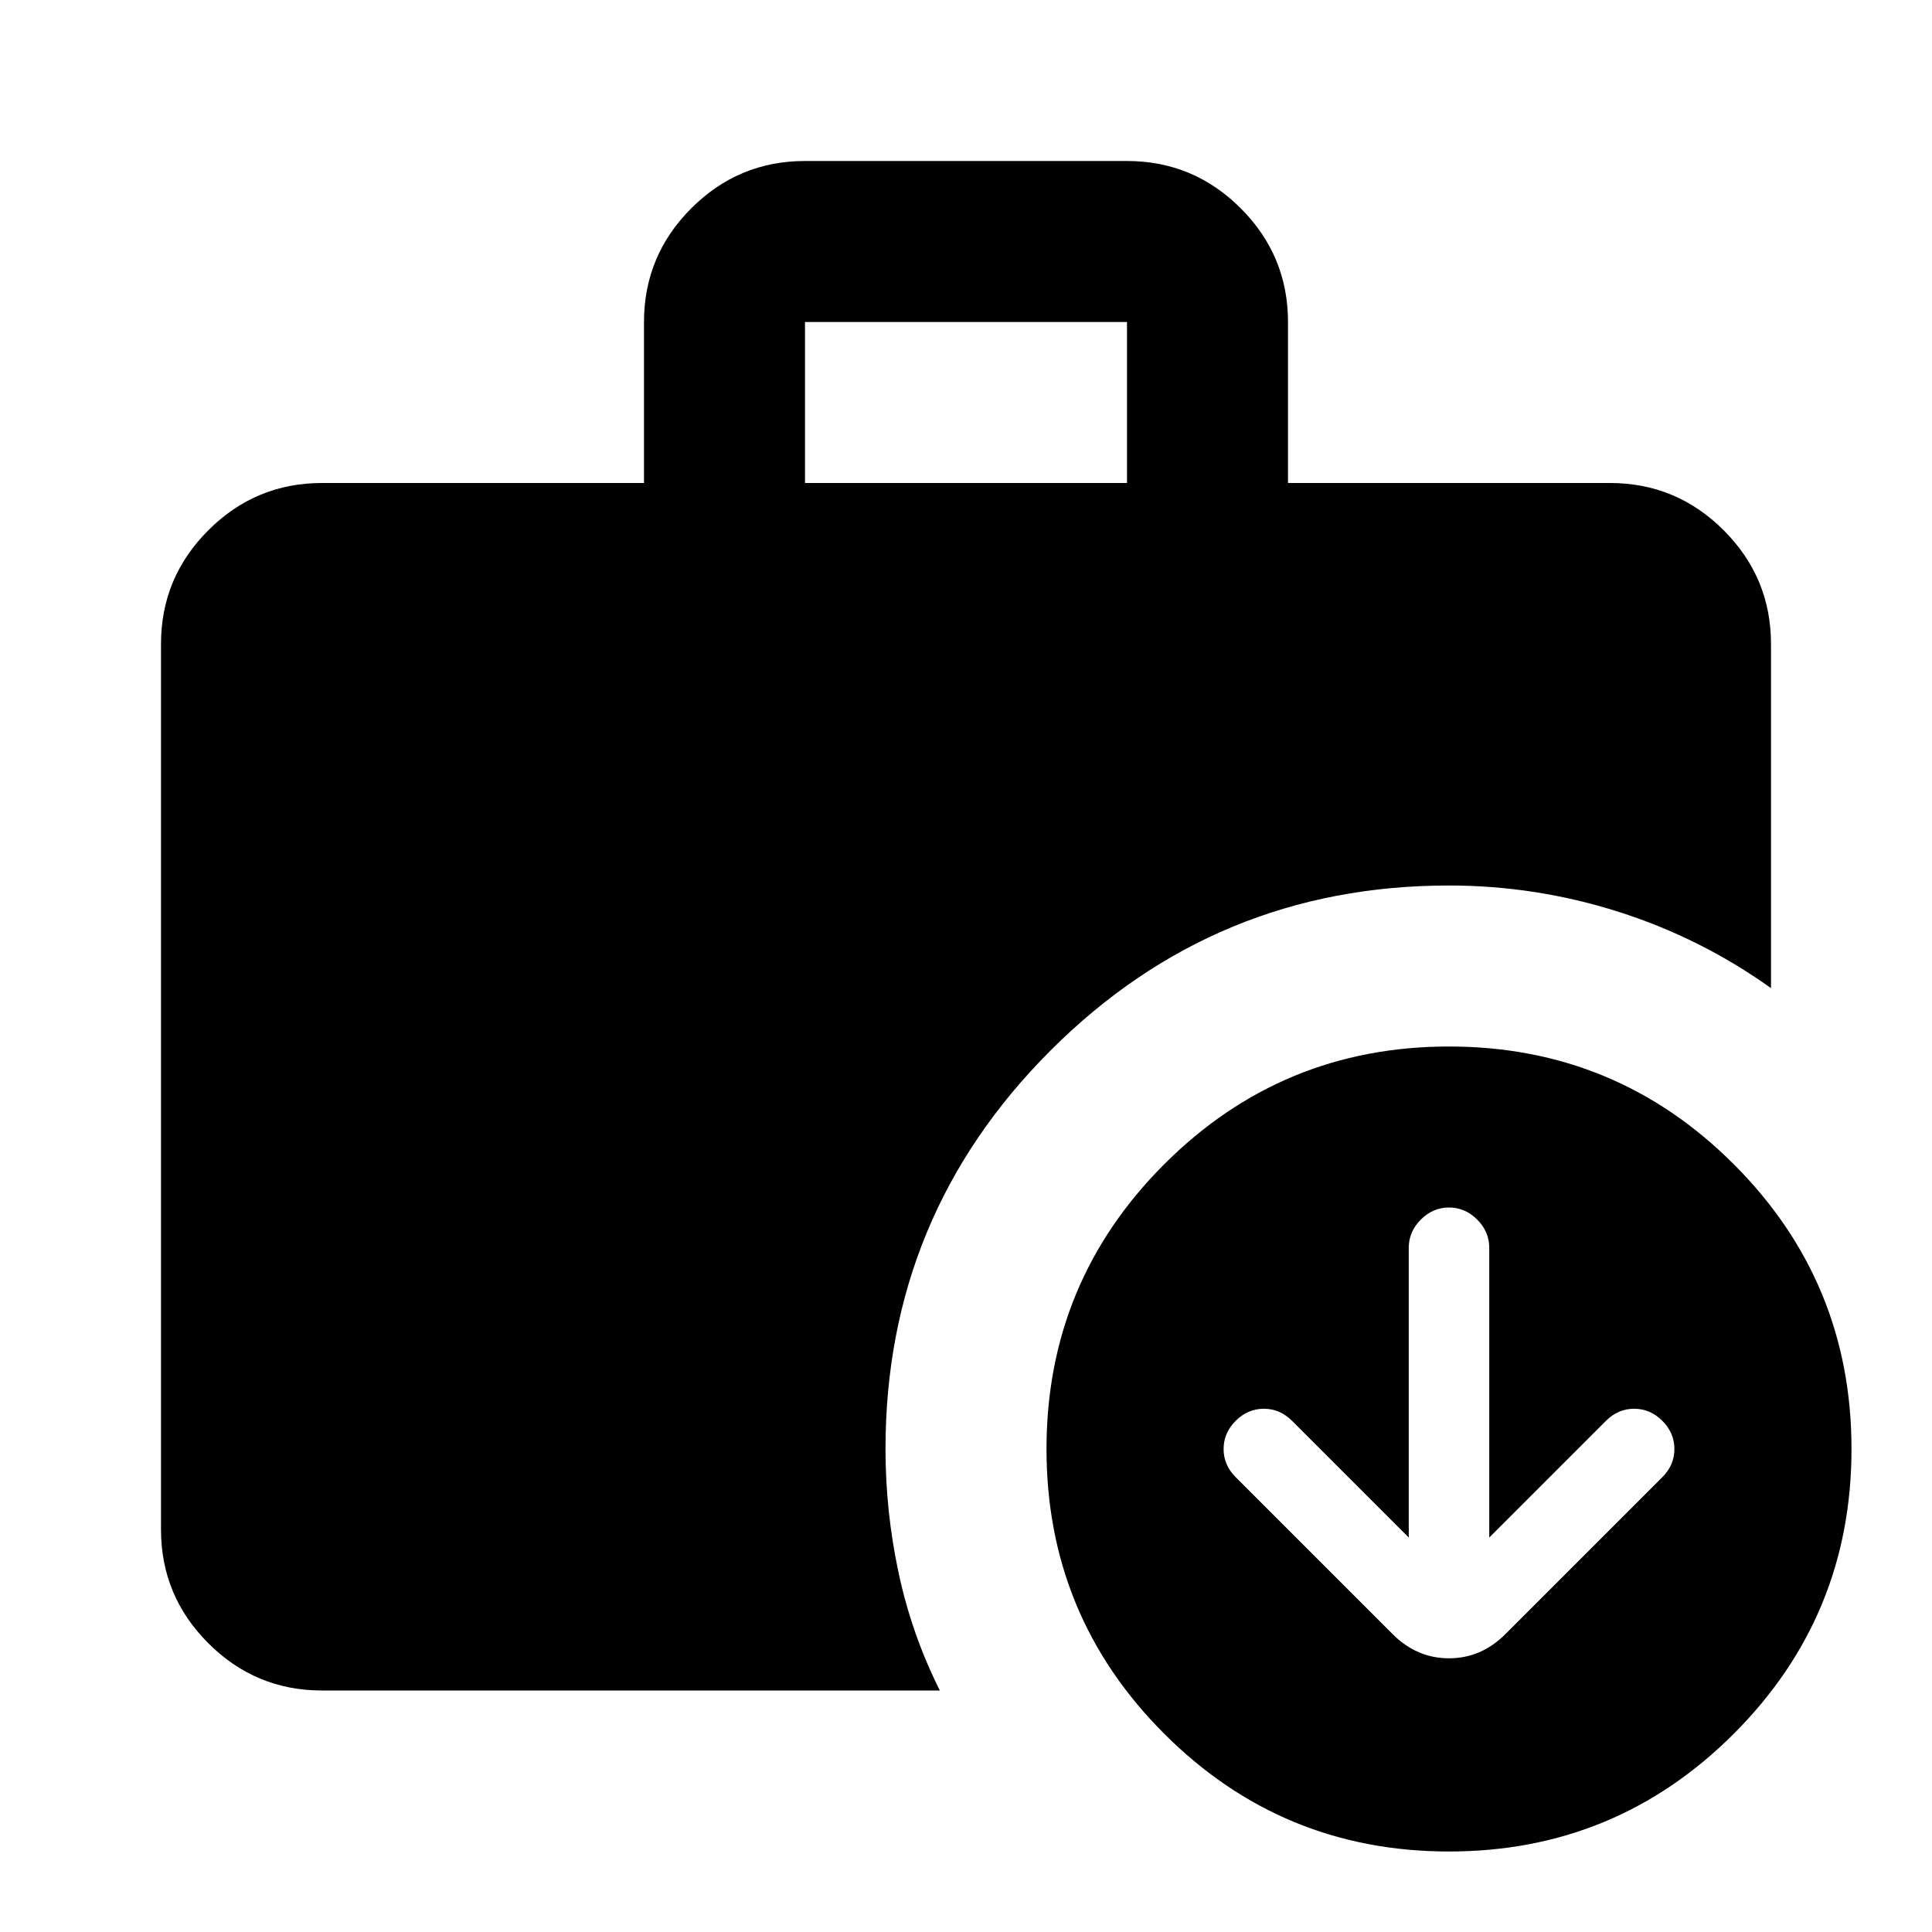 <svg aria-hidden="true" viewBox="0 -960 960 960" fill="currentColor">
  <path d="M400-720h160v-80H400v80ZM720-40q-83 0-141.5-58.5T520-240q0-83 58.5-141.5T720-440q83 0 141.5 58.5T920-240q0 83-58.5 141.5T720-40Zm-560-80q-33 0-56.5-23.5T80-200v-440q0-33 23.5-56.5T160-720h160v-80q0-33 23.5-56.5T400-880h160q33 0 56.5 23.5T640-800v80h160q33 0 56.5 23.5T880-640v171q-35-25-76-38t-84-13q-116 0-198 82t-82 198q0 31 6.5 61.5T467-120H160Zm540-76-58-58q-6-6-14-6t-14 6q-6 6-6 14t6 14l78 78q12 12 28 12t28-12l78-78q6-6 6-14t-6-14q-6-6-14-6t-14 6l-58 58v-144q0-8-6-14t-14-6q-8 0-14 6t-6 14v144Z"/>
</svg>

